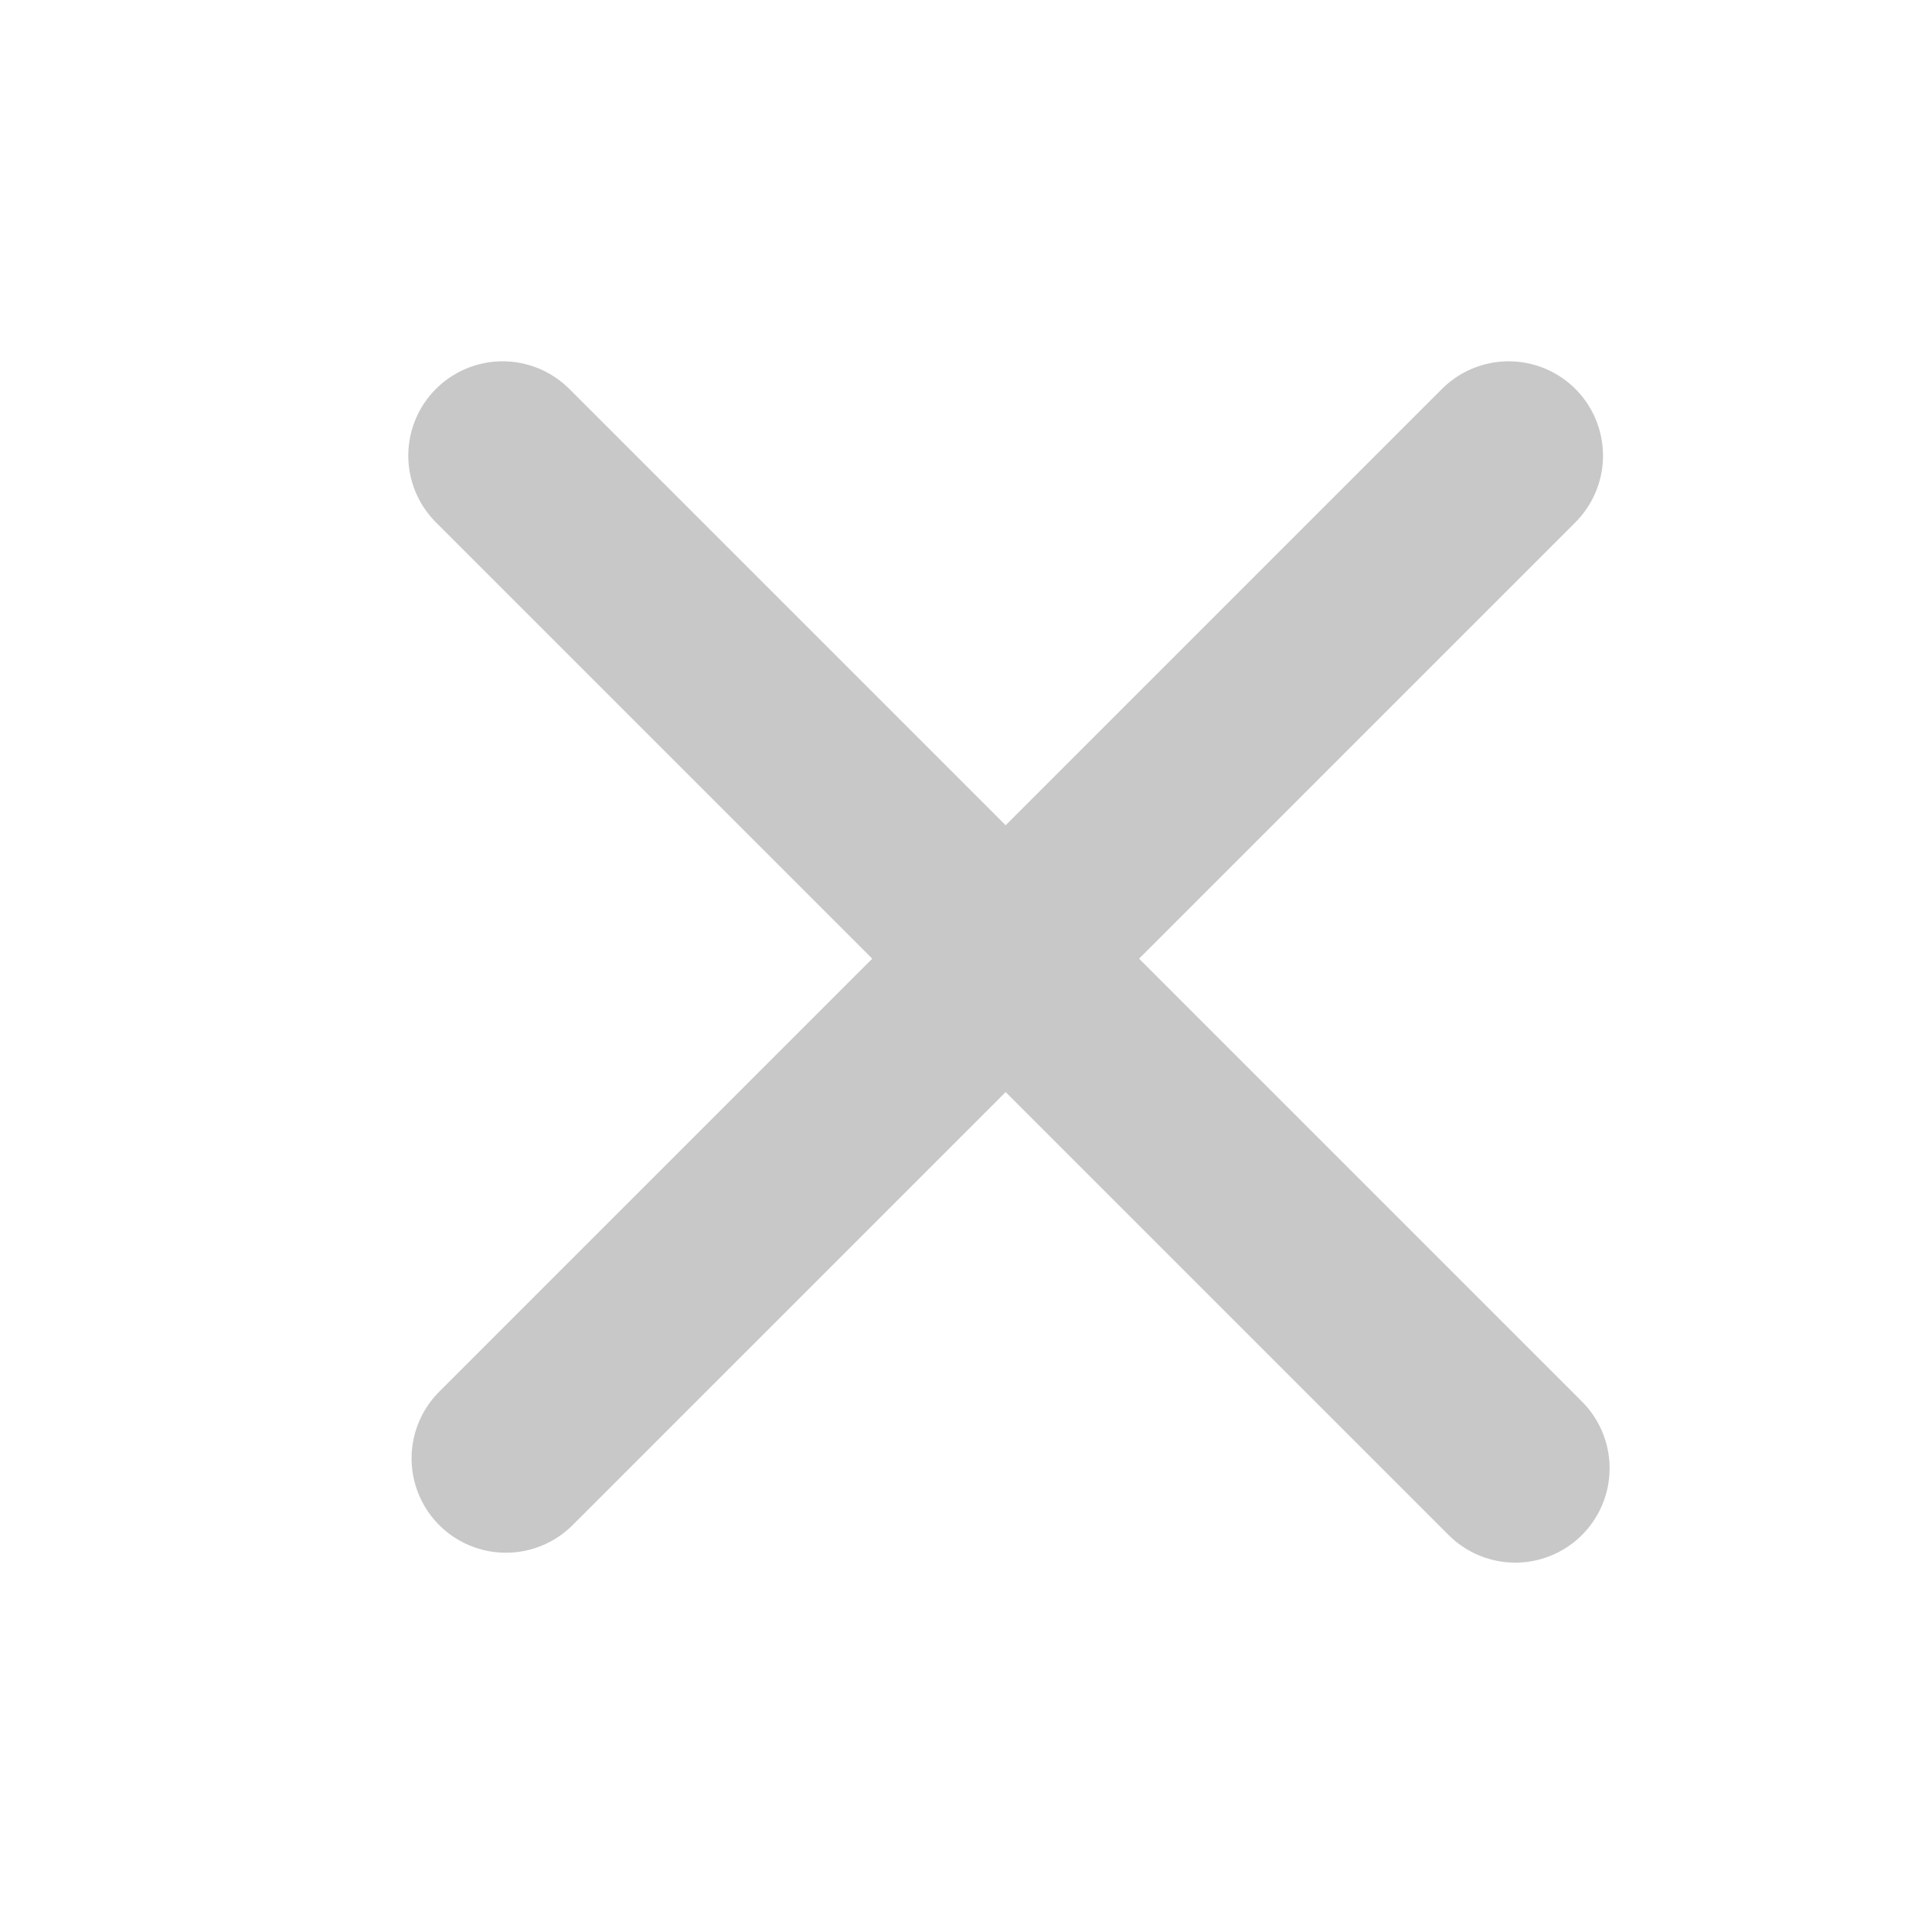 <?xml version="1.0" encoding="UTF-8" standalone="no"?>
<svg
   xmlns:dc="http://purl.org/dc/elements/1.1/"
   xmlns:cc="http://creativecommons.org/ns#"
   xmlns:rdf="http://www.w3.org/1999/02/22-rdf-syntax-ns#"
   xmlns:svg="http://www.w3.org/2000/svg"
   xmlns="http://www.w3.org/2000/svg"
   xmlns:sodipodi="http://sodipodi.sourceforge.net/DTD/sodipodi-0.dtd"
   xmlns:inkscape="http://www.inkscape.org/namespaces/inkscape"
   width="512"
   height="512"
   viewBox="0 0 135.467 135.467"
   version="1.1"
   id="svg1446"
   inkscape:version="1.0.2-2 (e86c870879, 2021-01-15)"
   sodipodi:docname="remove-dark.svg">
  <defs
     id="defs1440" />
  <sodipodi:namedview
     id="base"
     pagecolor="#ffffff"
     bordercolor="#666666"
     borderopacity="1.0"
     inkscape:pageopacity="0.0"
     inkscape:pageshadow="2"
     inkscape:zoom="0.7"
     inkscape:cx="358.64563"
     inkscape:cy="441.25592"
     inkscape:document-units="mm"
     inkscape:current-layer="layer1"
     inkscape:document-rotation="0"
     showgrid="false"
     units="px"
     inkscape:window-width="1920"
     inkscape:window-height="1009"
     inkscape:window-x="1912"
     inkscape:window-y="-8"
     inkscape:window-maximized="1" />
  <g
     inkscape:label="Layer 1"
     inkscape:groupmode="layer"
     id="layer1">
    <path
       style="fill:none;stroke:#c8c8c8;stroke-width:13.229;stroke-linecap:round;stroke-linejoin:miter;stroke-miterlimit:4;stroke-dasharray:none;stroke-opacity:1"
       d="M 35.242,31.948 106.247,102.953"
       id="path2009" />
    <path
       style="fill:none;stroke:#c8c8c8;stroke-width:13.229;stroke-linecap:round;stroke-linejoin:miter;stroke-miterlimit:4;stroke-dasharray:none;stroke-opacity:1"
       d="M 35.473,102.259 105.784,31.948"
       id="path2011" />
  </g>
</svg>
